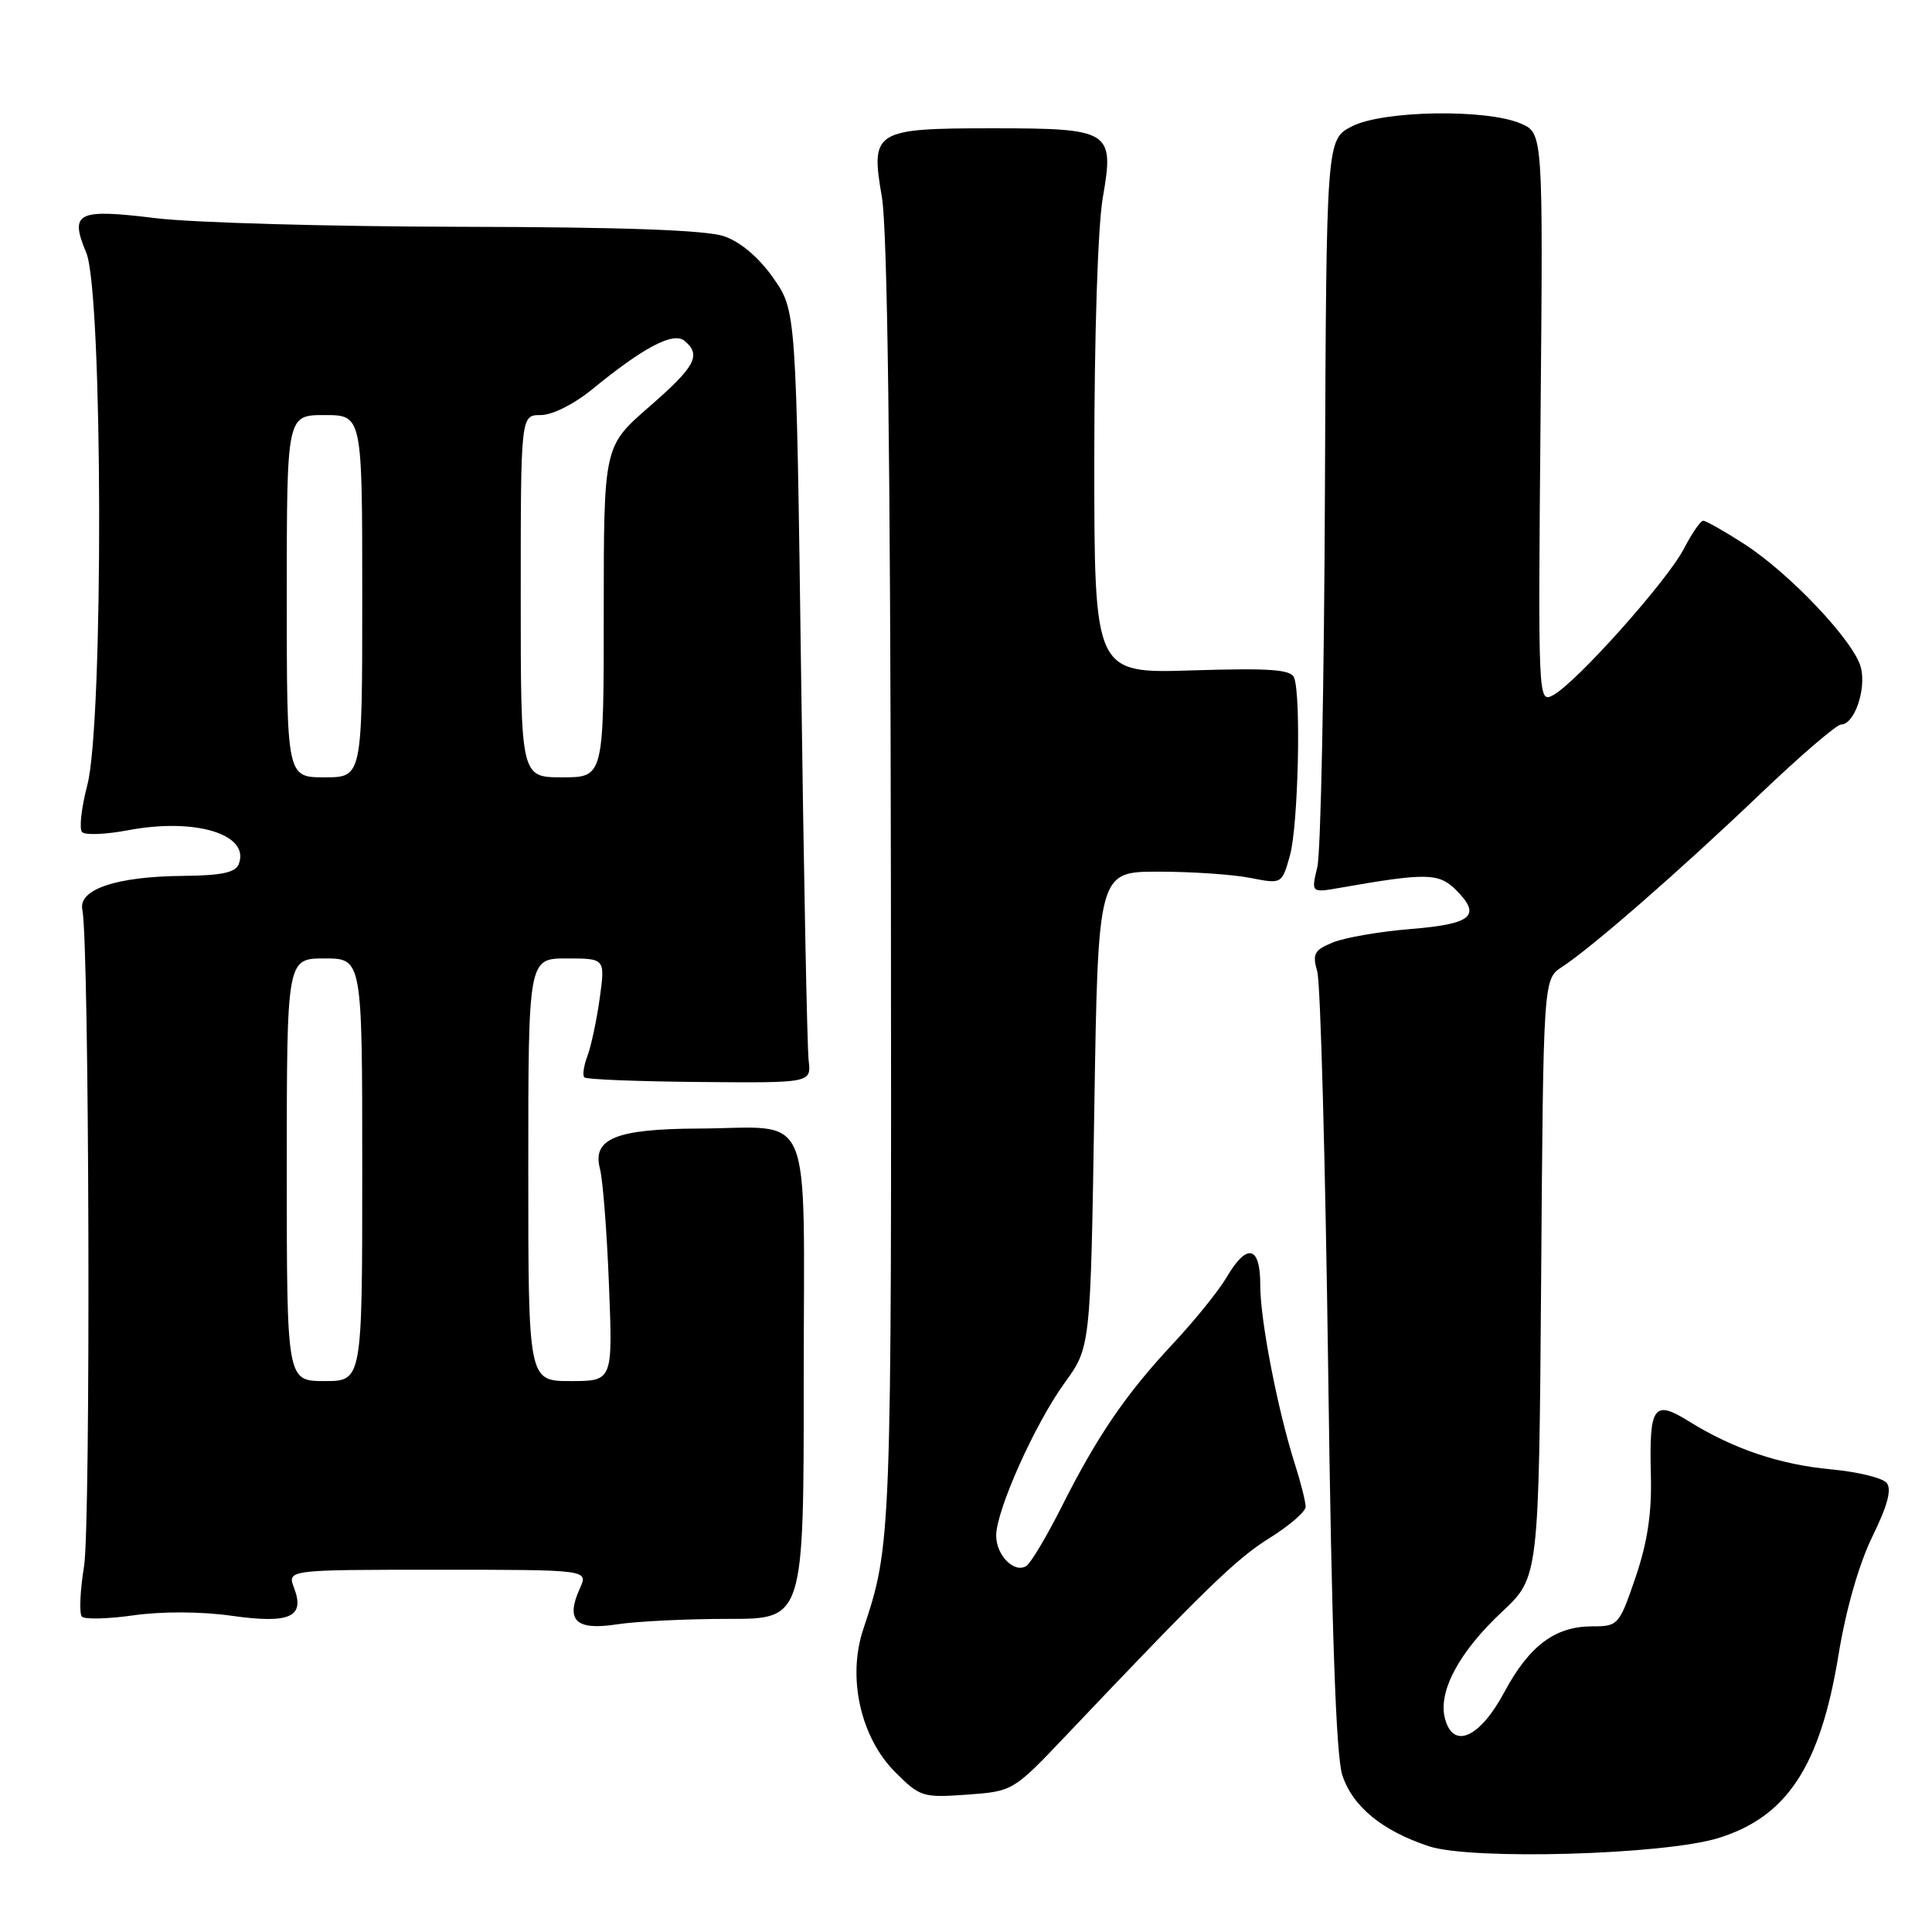 <?xml version="1.0" encoding="UTF-8" standalone="no"?>
<!DOCTYPE svg PUBLIC "-//W3C//DTD SVG 1.1//EN" "http://www.w3.org/Graphics/SVG/1.1/DTD/svg11.dtd" >
<svg xmlns="http://www.w3.org/2000/svg" xmlns:xlink="http://www.w3.org/1999/xlink" version="1.1" viewBox="0 0 256 256">
 <g >
 <path fill="currentColor"
d=" M 227.66 243.56 C 236.78 240.76 241.20 234.04 243.61 219.29 C 244.60 213.24 246.32 207.25 248.10 203.60 C 250.11 199.51 250.69 197.33 249.99 196.49 C 249.44 195.83 246.14 195.02 242.65 194.70 C 235.80 194.06 229.67 191.99 223.80 188.34 C 219.11 185.42 218.51 186.27 218.75 195.50 C 218.88 200.49 218.30 204.36 216.72 209.00 C 214.55 215.35 214.42 215.50 210.97 215.50 C 206.05 215.50 202.63 218.07 199.33 224.22 C 196.05 230.33 192.51 231.87 191.45 227.65 C 190.55 224.09 193.37 218.86 199.04 213.56 C 203.91 209.00 203.91 209.00 204.21 169.37 C 204.50 129.74 204.50 129.74 206.98 128.12 C 210.93 125.55 222.66 115.31 233.19 105.25 C 238.52 100.16 243.36 96.00 243.96 96.00 C 245.70 96.00 247.31 91.38 246.58 88.46 C 245.72 85.02 237.13 75.93 231.04 72.03 C 228.45 70.36 226.04 69.00 225.68 69.00 C 225.33 69.00 224.17 70.69 223.10 72.75 C 220.90 76.99 208.86 90.47 205.80 92.11 C 203.81 93.17 203.80 92.97 204.13 55.41 C 204.47 17.64 204.47 17.64 201.49 16.36 C 196.89 14.40 183.20 14.64 179.12 16.75 C 175.75 18.50 175.75 18.50 175.56 65.00 C 175.46 90.58 175.01 113.03 174.55 114.90 C 173.73 118.31 173.73 118.31 177.61 117.63 C 189.01 115.63 190.66 115.66 192.94 117.94 C 196.34 121.34 195.06 122.44 186.92 123.10 C 182.84 123.43 178.21 124.23 176.64 124.87 C 174.13 125.89 173.87 126.38 174.55 128.77 C 174.97 130.27 175.62 154.00 175.99 181.50 C 176.45 216.15 177.03 232.64 177.86 235.21 C 179.22 239.37 183.14 242.59 189.34 244.64 C 194.98 246.50 220.43 245.78 227.66 243.56 Z  M 141.29 229.93 C 159.74 210.49 163.84 206.51 168.25 203.78 C 170.86 202.15 173.00 200.30 173.00 199.66 C 173.01 199.02 172.37 196.47 171.58 194.00 C 169.28 186.77 166.97 174.85 166.99 170.25 C 167.00 165.05 165.22 164.65 162.53 169.25 C 161.48 171.04 158.30 174.97 155.47 178.00 C 149.18 184.72 145.38 190.29 140.66 199.68 C 138.67 203.62 136.57 207.15 135.98 207.51 C 134.39 208.50 132.00 206.08 132.00 203.48 C 132.00 200.12 137.14 188.65 141.08 183.22 C 144.50 178.50 144.50 178.50 145.00 147.00 C 145.50 115.50 145.50 115.50 153.50 115.50 C 157.90 115.50 163.38 115.87 165.68 116.33 C 169.86 117.15 169.86 117.15 170.93 113.33 C 172.02 109.40 172.42 92.25 171.48 89.80 C 171.06 88.71 168.31 88.51 157.98 88.83 C 145.00 89.24 145.00 89.24 145.00 60.95 C 145.00 44.39 145.47 29.97 146.13 26.16 C 147.67 17.31 147.17 17.00 131.50 17.00 C 115.86 17.00 115.33 17.33 116.85 26.08 C 117.59 30.41 117.98 60.23 118.05 117.63 C 118.14 204.25 118.13 204.65 114.38 215.90 C 112.25 222.31 114.03 230.23 118.63 234.83 C 121.90 238.10 122.28 238.22 128.14 237.80 C 134.24 237.35 134.24 237.35 141.29 229.93 Z  M 96.50 214.51 C 106.50 214.53 106.50 214.53 106.50 182.72 C 106.50 145.87 108.02 149.47 92.50 149.54 C 81.64 149.59 78.46 150.88 79.49 154.84 C 79.88 156.30 80.42 163.24 80.69 170.25 C 81.20 183.00 81.20 183.00 75.60 183.00 C 70.00 183.00 70.00 183.00 70.00 155.00 C 70.00 127.00 70.00 127.00 75.09 127.00 C 80.19 127.00 80.19 127.00 79.47 132.25 C 79.07 135.14 78.34 138.57 77.85 139.89 C 77.35 141.20 77.16 142.50 77.43 142.76 C 77.69 143.03 84.57 143.30 92.71 143.37 C 107.50 143.50 107.50 143.50 107.15 140.50 C 106.95 138.85 106.50 115.83 106.15 89.33 C 105.50 41.17 105.50 41.17 102.46 36.83 C 100.55 34.11 98.13 32.06 95.96 31.31 C 93.58 30.49 82.66 30.09 61.00 30.05 C 43.67 30.02 25.51 29.51 20.64 28.91 C 10.21 27.63 9.19 28.13 11.43 33.49 C 13.63 38.75 13.74 95.72 11.57 104.03 C 10.78 107.04 10.47 109.84 10.88 110.26 C 11.29 110.68 14.00 110.57 16.92 110.02 C 25.86 108.32 33.16 110.54 31.64 114.49 C 31.21 115.62 29.37 116.01 24.28 116.06 C 15.46 116.13 10.35 117.84 10.91 120.53 C 11.84 124.96 12.04 201.90 11.14 207.51 C 10.61 210.80 10.48 213.82 10.85 214.21 C 11.22 214.60 14.33 214.52 17.76 214.03 C 21.49 213.51 26.67 213.53 30.63 214.09 C 38.40 215.19 40.44 214.29 38.97 210.42 C 38.05 208.00 38.05 208.00 58.00 208.00 C 77.96 208.00 77.96 208.00 76.85 210.44 C 74.90 214.72 76.27 216.07 81.71 215.24 C 84.35 214.83 91.00 214.51 96.50 214.51 Z  M 38.00 155.00 C 38.00 127.00 38.00 127.00 43.00 127.00 C 48.00 127.00 48.00 127.00 48.00 155.00 C 48.00 183.00 48.00 183.00 43.00 183.00 C 38.00 183.00 38.00 183.00 38.00 155.00 Z  M 38.00 79.00 C 38.00 55.00 38.00 55.00 43.00 55.00 C 48.00 55.00 48.00 55.00 48.00 79.00 C 48.00 103.00 48.00 103.00 43.00 103.00 C 38.00 103.00 38.00 103.00 38.00 79.00 Z  M 69.00 79.00 C 69.00 55.00 69.00 55.00 71.65 55.00 C 73.17 55.00 76.03 53.57 78.40 51.64 C 85.26 46.02 89.22 43.93 90.70 45.16 C 92.97 47.05 92.15 48.57 86.00 53.92 C 80.00 59.14 80.00 59.14 80.00 81.07 C 80.00 103.00 80.00 103.00 74.50 103.00 C 69.00 103.00 69.00 103.00 69.00 79.00 Z "/>
</g>
</svg>